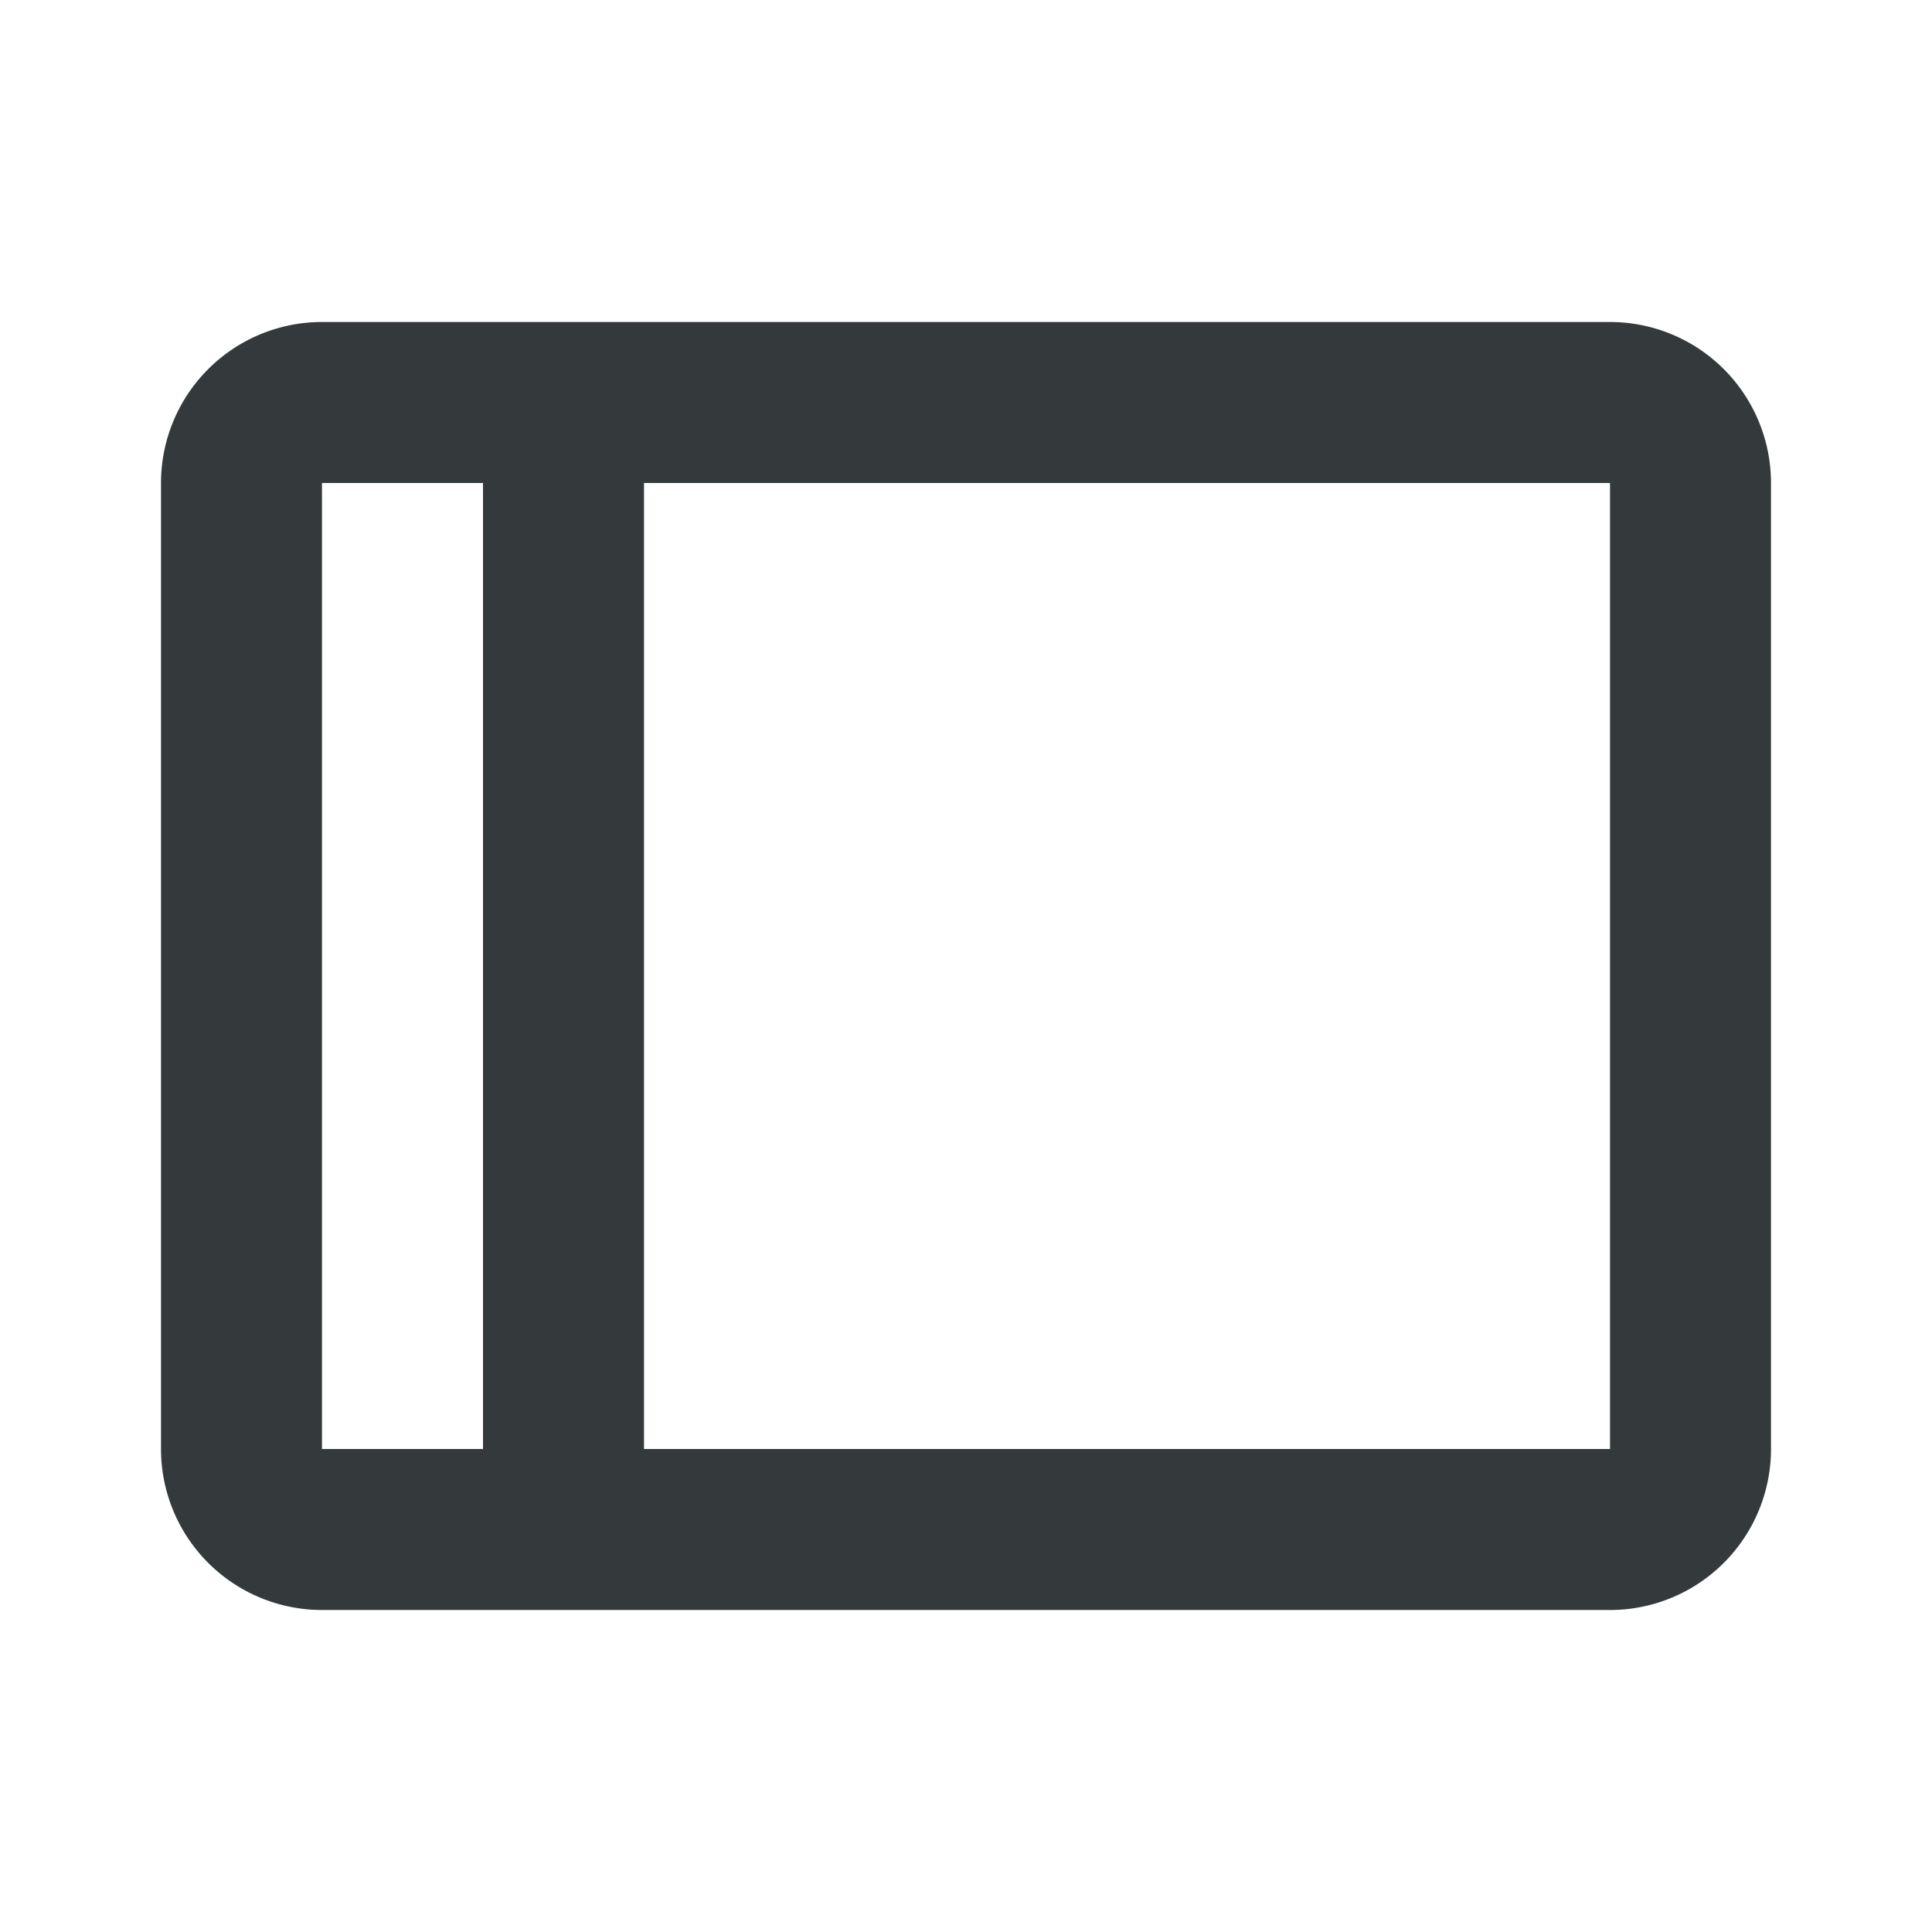 <svg width="24" height="24" xmlns="http://www.w3.org/2000/svg"><path fill-rule="evenodd" clip-rule="evenodd" d="M2 6a2 2 0 0 1 2-2h16a2 2 0 0 1 2 2v12a2 2 0 0 1-2 2H4a2 2 0 0 1-2-2V6zm4 12V6H4v12h2zM20 6H8v12h12V6z" fill="#343A3C"/></svg>